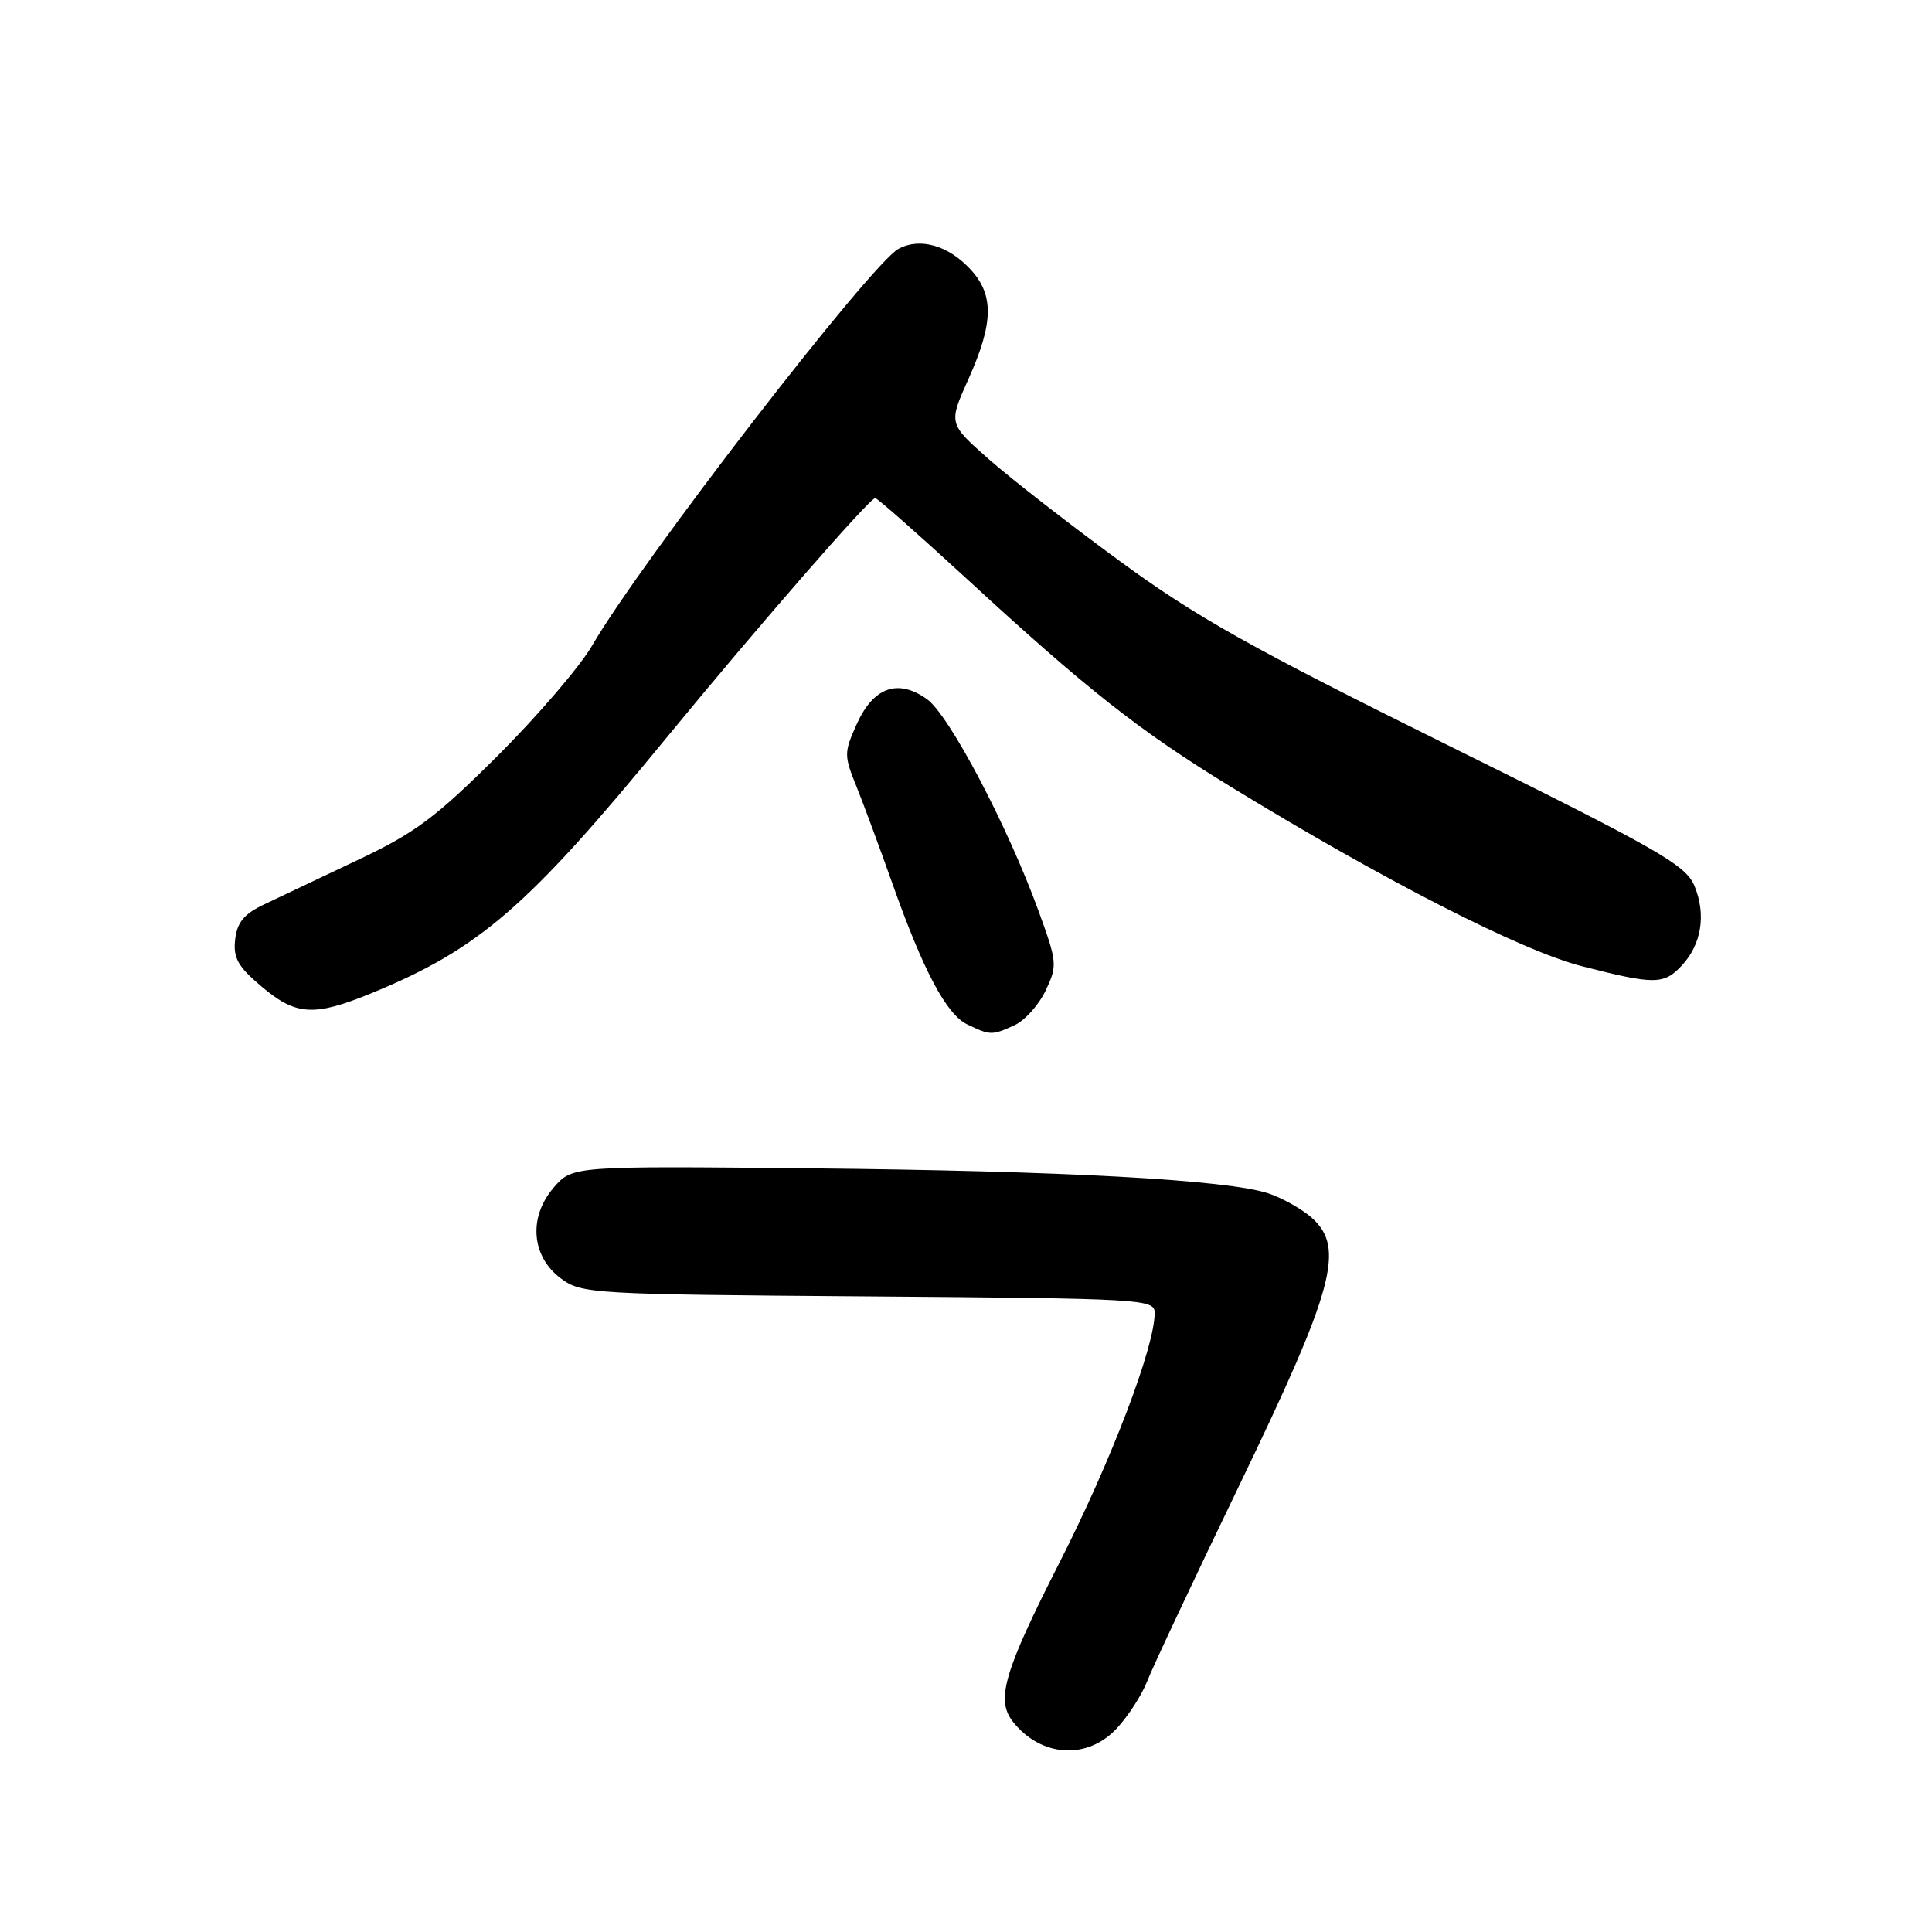 <?xml version="1.0" encoding="UTF-8" standalone="no"?>
<!DOCTYPE svg PUBLIC "-//W3C//DTD SVG 1.1//EN" "http://www.w3.org/Graphics/SVG/1.1/DTD/svg11.dtd" >
<svg xmlns="http://www.w3.org/2000/svg" xmlns:xlink="http://www.w3.org/1999/xlink" version="1.1" viewBox="0 0 256 256">
 <g >
 <path fill="currentColor"
d=" M 147.96 229.04 C 149.48 227.42 151.29 224.60 152.00 222.79 C 152.70 220.98 158.24 209.19 164.32 196.59 C 176.77 170.78 178.24 165.34 173.85 161.39 C 172.56 160.23 169.97 158.77 168.10 158.14 C 162.70 156.33 140.98 155.14 107.17 154.81 C 75.83 154.50 75.83 154.50 73.36 157.37 C 69.99 161.28 70.40 166.49 74.32 169.40 C 77.06 171.43 78.34 171.51 115.07 171.78 C 151.67 172.06 153.00 172.14 153.00 173.98 C 153.00 178.48 147.26 193.54 140.39 207.04 C 132.98 221.62 131.92 225.27 134.25 228.18 C 137.96 232.83 144.06 233.22 147.96 229.04 Z  M 134.40 135.86 C 135.78 135.24 137.64 133.16 138.55 131.26 C 140.13 127.92 140.09 127.52 137.59 120.65 C 133.48 109.38 125.77 94.75 122.84 92.65 C 118.99 89.89 115.74 91.04 113.53 95.93 C 111.83 99.71 111.82 100.10 113.48 104.20 C 114.43 106.56 116.56 112.33 118.22 117.00 C 122.33 128.62 125.41 134.42 128.17 135.74 C 131.20 137.20 131.45 137.21 134.40 135.86 Z  M 49.30 131.57 C 63.52 125.72 69.93 120.17 88.18 97.92 C 100.32 83.12 115.23 66.00 115.97 66.00 C 116.26 66.01 121.67 70.78 128.00 76.60 C 144.04 91.38 150.91 96.79 163.00 104.20 C 183.29 116.62 201.59 125.98 209.62 128.03 C 219.27 130.50 220.47 130.49 222.86 127.92 C 225.47 125.12 226.09 121.16 224.52 117.38 C 223.35 114.60 219.84 112.59 191.86 98.75 C 165.78 85.84 158.46 81.74 148.40 74.36 C 141.74 69.49 133.90 63.39 130.98 60.81 C 125.67 56.12 125.67 56.12 128.34 50.19 C 131.66 42.78 131.72 39.07 128.59 35.69 C 125.64 32.51 121.91 31.44 119.06 32.97 C 115.42 34.92 84.81 74.56 78.48 85.51 C 76.90 88.26 71.26 94.83 65.96 100.13 C 57.71 108.35 55.01 110.36 47.40 113.96 C 42.51 116.28 36.92 118.92 35.00 119.84 C 32.34 121.10 31.42 122.21 31.16 124.49 C 30.88 126.93 31.52 128.07 34.66 130.72 C 39.23 134.59 41.61 134.73 49.30 131.57 Z "/>
</g>
</svg>